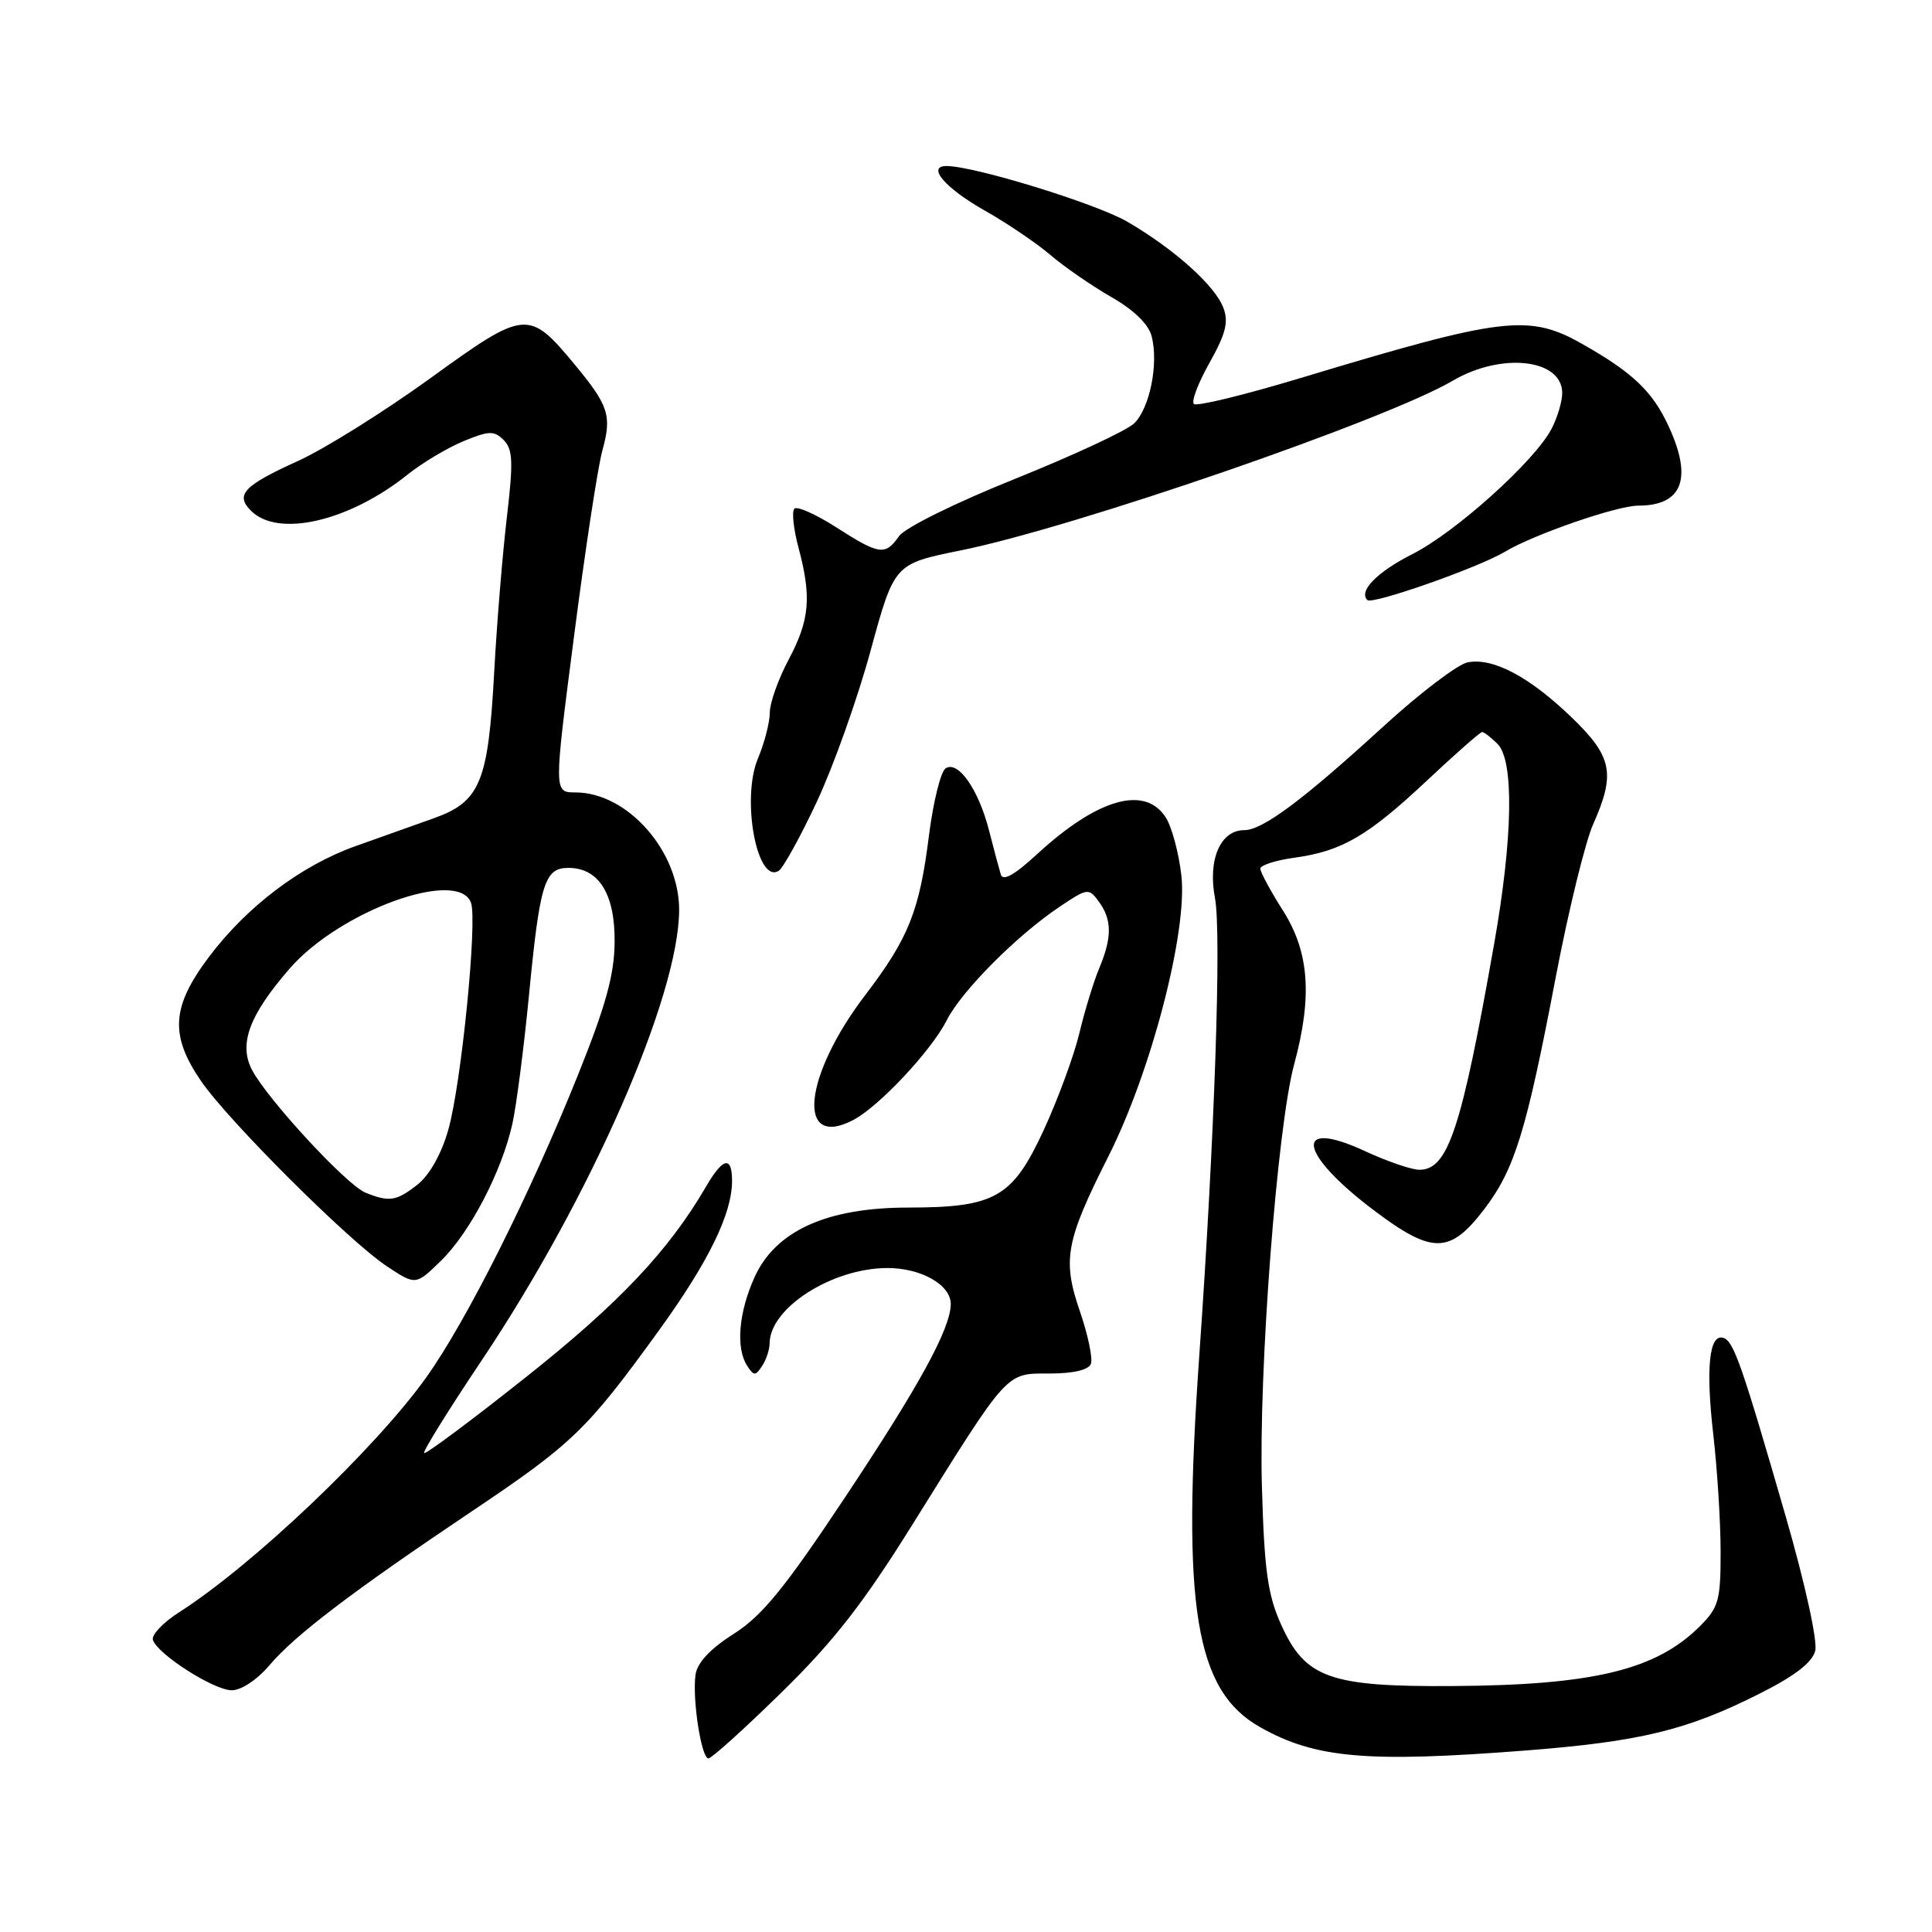 <?xml version="1.0" encoding="UTF-8" standalone="no"?>
<!DOCTYPE svg PUBLIC "-//W3C//DTD SVG 1.1//EN" "http://www.w3.org/Graphics/SVG/1.1/DTD/svg11.dtd" >
<svg xmlns="http://www.w3.org/2000/svg" xmlns:xlink="http://www.w3.org/1999/xlink" version="1.1" viewBox="0 0 256 256">
 <g >
 <path fill="currentColor"
d=" M 103.56 224.25 C 110.46 217.50 114.42 212.42 120.91 202.00 C 133.74 181.43 133.22 182.00 139.08 182.00 C 142.20 182.00 144.25 181.52 144.55 180.72 C 144.82 180.02 144.17 176.91 143.11 173.81 C 140.74 166.94 141.19 164.49 146.87 153.22 C 152.55 141.96 157.37 123.42 156.54 116.02 C 156.20 113.01 155.26 109.52 154.44 108.27 C 151.66 104.02 145.38 105.84 137.40 113.20 C 134.41 115.95 132.89 116.80 132.61 115.87 C 132.38 115.11 131.67 112.47 131.04 109.99 C 129.64 104.58 126.97 100.76 125.31 101.80 C 124.66 102.21 123.66 106.22 123.09 110.72 C 121.85 120.67 120.38 124.34 114.71 131.77 C 106.47 142.55 105.47 152.31 113.00 148.44 C 116.41 146.69 123.41 139.23 125.46 135.17 C 127.39 131.34 134.72 123.96 140.36 120.18 C 144.11 117.66 144.26 117.64 145.61 119.48 C 147.35 121.87 147.37 124.19 145.66 128.28 C 144.92 130.05 143.73 133.93 143.02 136.91 C 142.31 139.88 140.18 145.65 138.30 149.74 C 134.15 158.70 131.88 160.00 120.28 160.01 C 109.55 160.02 102.76 163.10 99.99 169.22 C 97.87 173.89 97.47 178.65 99.02 181.00 C 99.89 182.33 100.11 182.33 100.98 181.00 C 101.53 180.18 101.98 178.81 101.98 177.97 C 102.03 173.31 110.22 168.06 117.53 168.02 C 122.04 168.00 126.01 170.25 125.98 172.81 C 125.94 176.08 121.80 183.64 111.91 198.50 C 103.94 210.49 100.98 214.10 97.22 216.50 C 94.11 218.47 92.38 220.32 92.16 221.91 C 91.71 225.11 92.93 233.00 93.87 233.00 C 94.29 233.00 98.65 229.06 103.56 224.25 Z  M 202.05 231.96 C 217.34 230.77 223.51 229.28 233.17 224.41 C 237.83 222.07 240.14 220.28 240.53 218.73 C 240.85 217.44 239.18 209.81 236.63 200.98 C 230.82 180.87 229.73 177.73 228.37 177.28 C 226.48 176.66 226.00 181.22 227.02 190.08 C 227.55 194.71 227.99 201.70 227.99 205.61 C 228.00 212.03 227.73 212.99 225.27 215.46 C 219.45 221.28 211.15 223.29 192.50 223.41 C 176.19 223.52 172.95 222.36 169.76 215.28 C 167.98 211.34 167.53 208.12 167.21 197.00 C 166.76 181.66 169.23 149.31 171.49 141.00 C 173.91 132.04 173.49 126.16 170.00 120.66 C 168.35 118.06 167.00 115.56 167.00 115.10 C 167.00 114.65 169.03 113.99 171.52 113.65 C 177.80 112.79 181.25 110.78 189.11 103.40 C 192.86 99.88 196.13 97.00 196.39 97.00 C 196.65 97.00 197.56 97.71 198.43 98.57 C 200.64 100.78 200.47 110.99 197.98 125.08 C 193.64 149.66 191.87 155.00 188.08 155.00 C 187.04 155.00 183.80 153.89 180.87 152.53 C 171.26 148.08 172.03 152.85 182.15 160.45 C 189.81 166.21 192.14 166.17 196.68 160.21 C 200.71 154.92 202.25 149.90 206.14 129.50 C 207.82 120.70 210.05 111.58 211.10 109.22 C 214.09 102.50 213.64 100.25 208.25 95.06 C 202.66 89.67 197.84 87.12 194.49 87.76 C 193.17 88.01 188.13 91.84 183.29 96.27 C 172.64 106.02 167.30 110.00 164.87 110.00 C 161.71 110.00 160.02 113.90 160.99 119.00 C 161.87 123.62 160.93 150.91 158.92 179.50 C 156.56 213.02 158.37 224.03 167.01 228.88 C 174.29 232.98 181.12 233.58 202.05 231.96 Z  M 35.68 220.68 C 39.11 216.64 46.66 210.90 62.50 200.27 C 75.83 191.33 77.78 189.45 87.16 176.50 C 93.85 167.28 97.00 160.86 97.00 156.48 C 97.00 153.10 95.80 153.37 93.54 157.25 C 88.64 165.69 81.98 172.74 69.70 182.47 C 62.48 188.21 56.40 192.73 56.20 192.54 C 56.00 192.34 59.43 186.82 63.81 180.28 C 78.24 158.74 89.95 132.03 89.99 120.59 C 90.01 112.78 83.15 105.00 76.24 105.00 C 73.38 105.00 73.38 105.00 76.07 84.25 C 77.54 72.84 79.23 61.78 79.82 59.68 C 81.09 55.09 80.66 53.75 76.19 48.35 C 70.05 40.95 69.63 40.99 56.99 50.14 C 50.88 54.56 43.01 59.48 39.51 61.07 C 32.29 64.34 31.13 65.56 33.26 67.68 C 36.84 71.27 46.24 69.10 54.00 62.89 C 55.92 61.35 59.25 59.36 61.39 58.47 C 64.80 57.06 65.46 57.04 66.74 58.31 C 67.96 59.53 68.03 61.21 67.15 68.64 C 66.58 73.51 65.83 82.65 65.49 88.94 C 64.69 103.74 63.64 106.25 57.35 108.47 C 54.68 109.42 50.07 111.06 47.10 112.12 C 39.90 114.69 32.76 120.08 27.73 126.74 C 22.71 133.39 22.47 137.16 26.65 143.26 C 30.30 148.57 46.26 164.48 51.25 167.78 C 55.08 170.32 55.08 170.32 58.41 167.08 C 62.26 163.35 66.50 155.21 67.90 148.88 C 68.43 146.47 69.41 138.88 70.08 132.00 C 71.53 116.99 72.15 115.00 75.32 115.00 C 79.35 115.00 81.51 118.47 81.44 124.86 C 81.40 129.19 80.26 133.30 76.56 142.50 C 70.22 158.28 61.81 175.05 56.49 182.50 C 49.72 191.98 33.45 207.44 23.68 213.67 C 21.59 215.01 20.05 216.65 20.26 217.30 C 20.89 219.20 28.28 223.93 30.68 223.97 C 31.94 223.99 34.04 222.60 35.68 220.68 Z  M 108.24 106.22 C 110.43 101.55 113.64 92.54 115.36 86.21 C 118.50 74.71 118.50 74.71 127.31 72.93 C 142.37 69.88 183.59 55.67 192.51 50.44 C 198.98 46.65 207.00 47.56 207.00 52.08 C 207.00 53.19 206.37 55.31 205.60 56.80 C 203.40 61.05 192.91 70.51 187.15 73.42 C 182.46 75.80 179.99 78.32 181.18 79.51 C 181.82 80.16 195.93 75.20 199.43 73.10 C 203.21 70.82 214.27 67.00 217.07 67.00 C 222.93 67.00 224.31 63.43 221.11 56.50 C 218.99 51.90 216.40 49.41 209.82 45.67 C 202.59 41.54 199.36 41.93 172.17 50.14 C 164.83 52.35 158.55 53.88 158.19 53.53 C 157.84 53.18 158.78 50.70 160.29 48.03 C 162.42 44.23 162.82 42.65 162.10 40.78 C 160.99 37.84 155.65 33.05 149.42 29.40 C 145.32 27.00 129.11 22.00 125.42 22.00 C 122.72 22.00 125.27 24.96 130.52 27.92 C 133.46 29.58 137.35 32.22 139.18 33.78 C 141.01 35.35 144.63 37.85 147.24 39.35 C 150.28 41.09 152.21 42.98 152.61 44.59 C 153.53 48.25 152.34 54.11 150.28 56.10 C 149.30 57.05 142.20 60.35 134.50 63.45 C 126.66 66.59 119.90 69.93 119.13 71.04 C 117.30 73.65 116.52 73.54 110.80 69.87 C 108.12 68.15 105.63 67.04 105.26 67.40 C 104.90 67.77 105.14 70.08 105.80 72.55 C 107.56 79.11 107.29 82.15 104.50 87.40 C 103.12 89.99 102.00 93.15 102.00 94.43 C 102.00 95.71 101.30 98.44 100.43 100.50 C 98.20 105.84 100.30 117.17 103.18 115.39 C 103.77 115.02 106.05 110.90 108.24 106.22 Z  M 48.42 158.03 C 45.93 157.03 35.41 145.64 33.39 141.76 C 31.60 138.33 33.02 134.51 38.40 128.32 C 45.02 120.71 60.64 115.03 62.40 119.59 C 63.29 121.92 61.13 143.62 59.40 149.71 C 58.49 152.91 56.92 155.70 55.33 156.96 C 52.51 159.17 51.59 159.31 48.42 158.03 Z "/>
</g>
</svg>